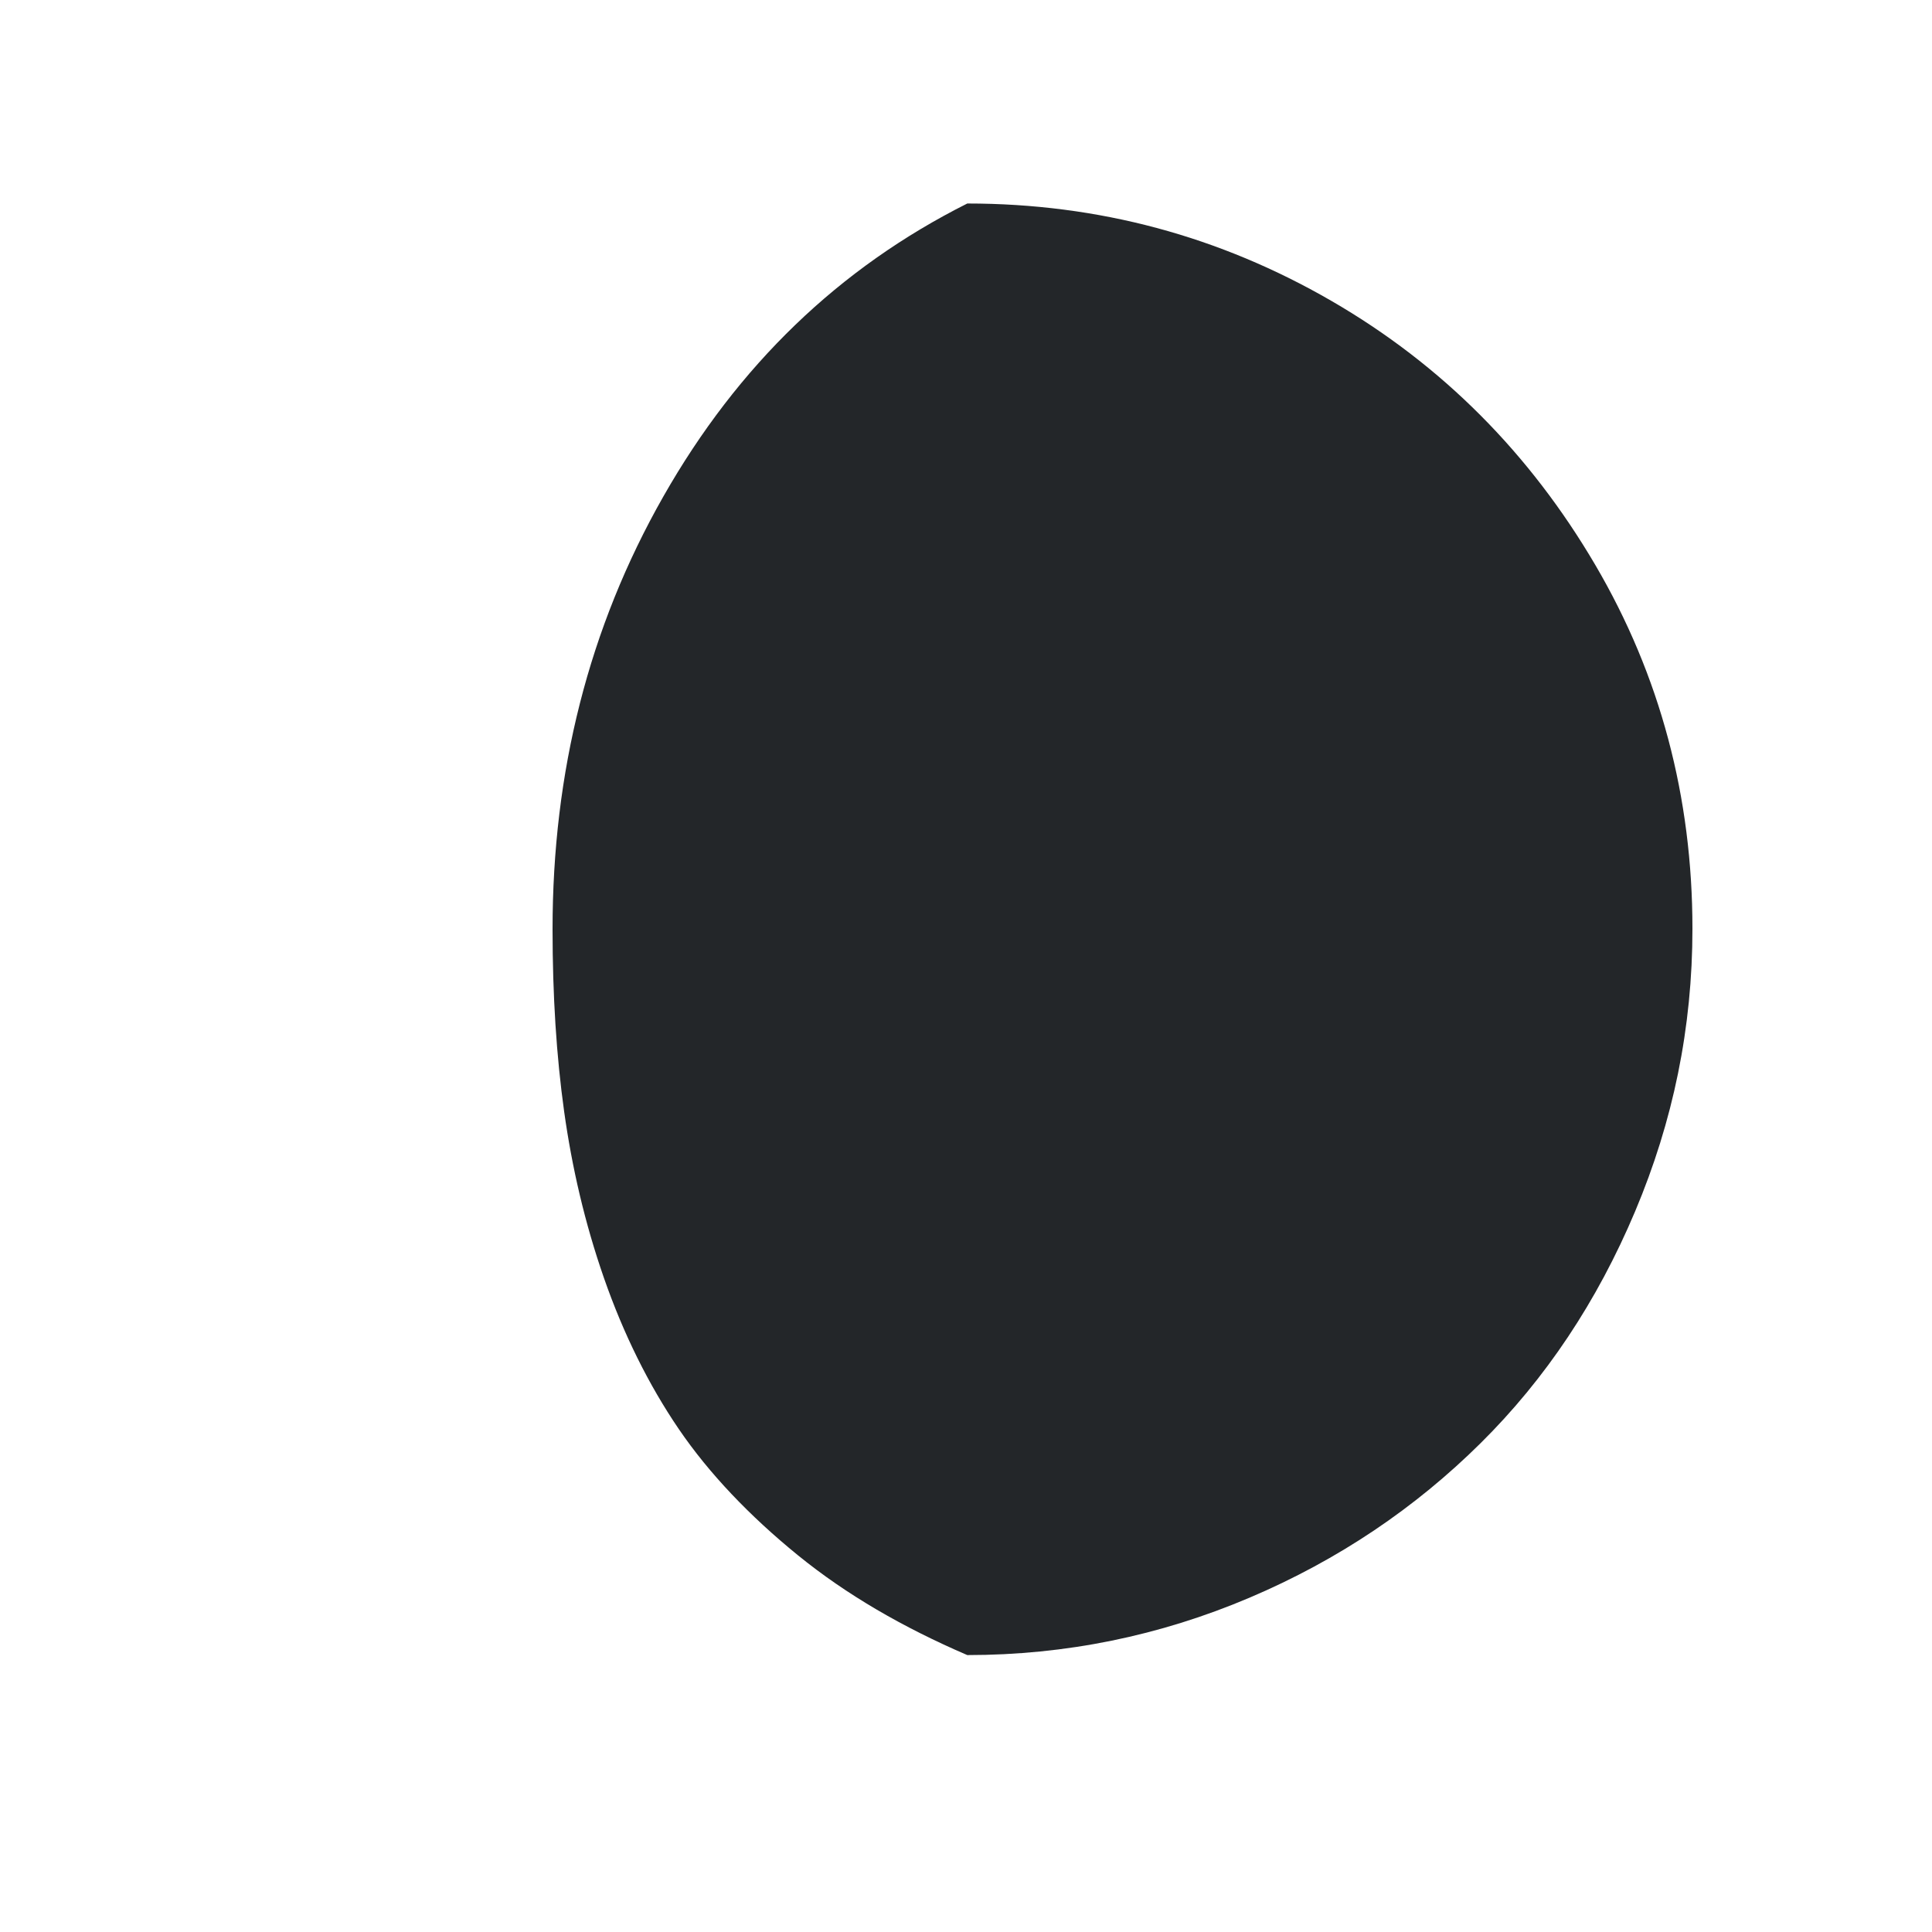 <?xml version="1.0" encoding="utf-8"?>
<!-- Generator: Adobe Illustrator 22.0.1, SVG Export Plug-In . SVG Version: 6.00 Build 0)  -->
<svg version="1.1" id="Layer_1" xmlns="http://www.w3.org/2000/svg" xmlns:xlink="http://www.w3.org/1999/xlink" x="0px" y="0px"
	 viewBox="0 0 30 30" style="enable-background:new 0 0 30 30;" xml:space="preserve">
<defs id="defs3051">
  <style type="text/css" id="current-color-scheme">
    .ColorScheme-Text {
      color:#232629;
    }
    </style>
</defs>
<path style="fill:currentColor;fill-opacity:1;stroke:none" class="ColorScheme-Text" d="M8.58,14.43c0,1.03,0.06,1.97,0.18,2.83s0.32,1.73,0.62,2.59s0.69,1.65,1.16,2.34s1.1,1.35,1.85,1.96s1.63,1.12,2.63,1.55
	c1.53,0,2.99-0.3,4.38-0.89s2.58-1.4,3.59-2.4s1.81-2.2,2.4-3.6s0.89-2.85,0.89-4.39c0-2.04-0.5-3.93-1.51-5.65s-2.37-3.1-4.1-4.1
	s-3.61-1.51-5.65-1.51c-1.99,1-3.56,2.51-4.72,4.55S8.58,11.99,8.58,14.43z"/>
</svg>
